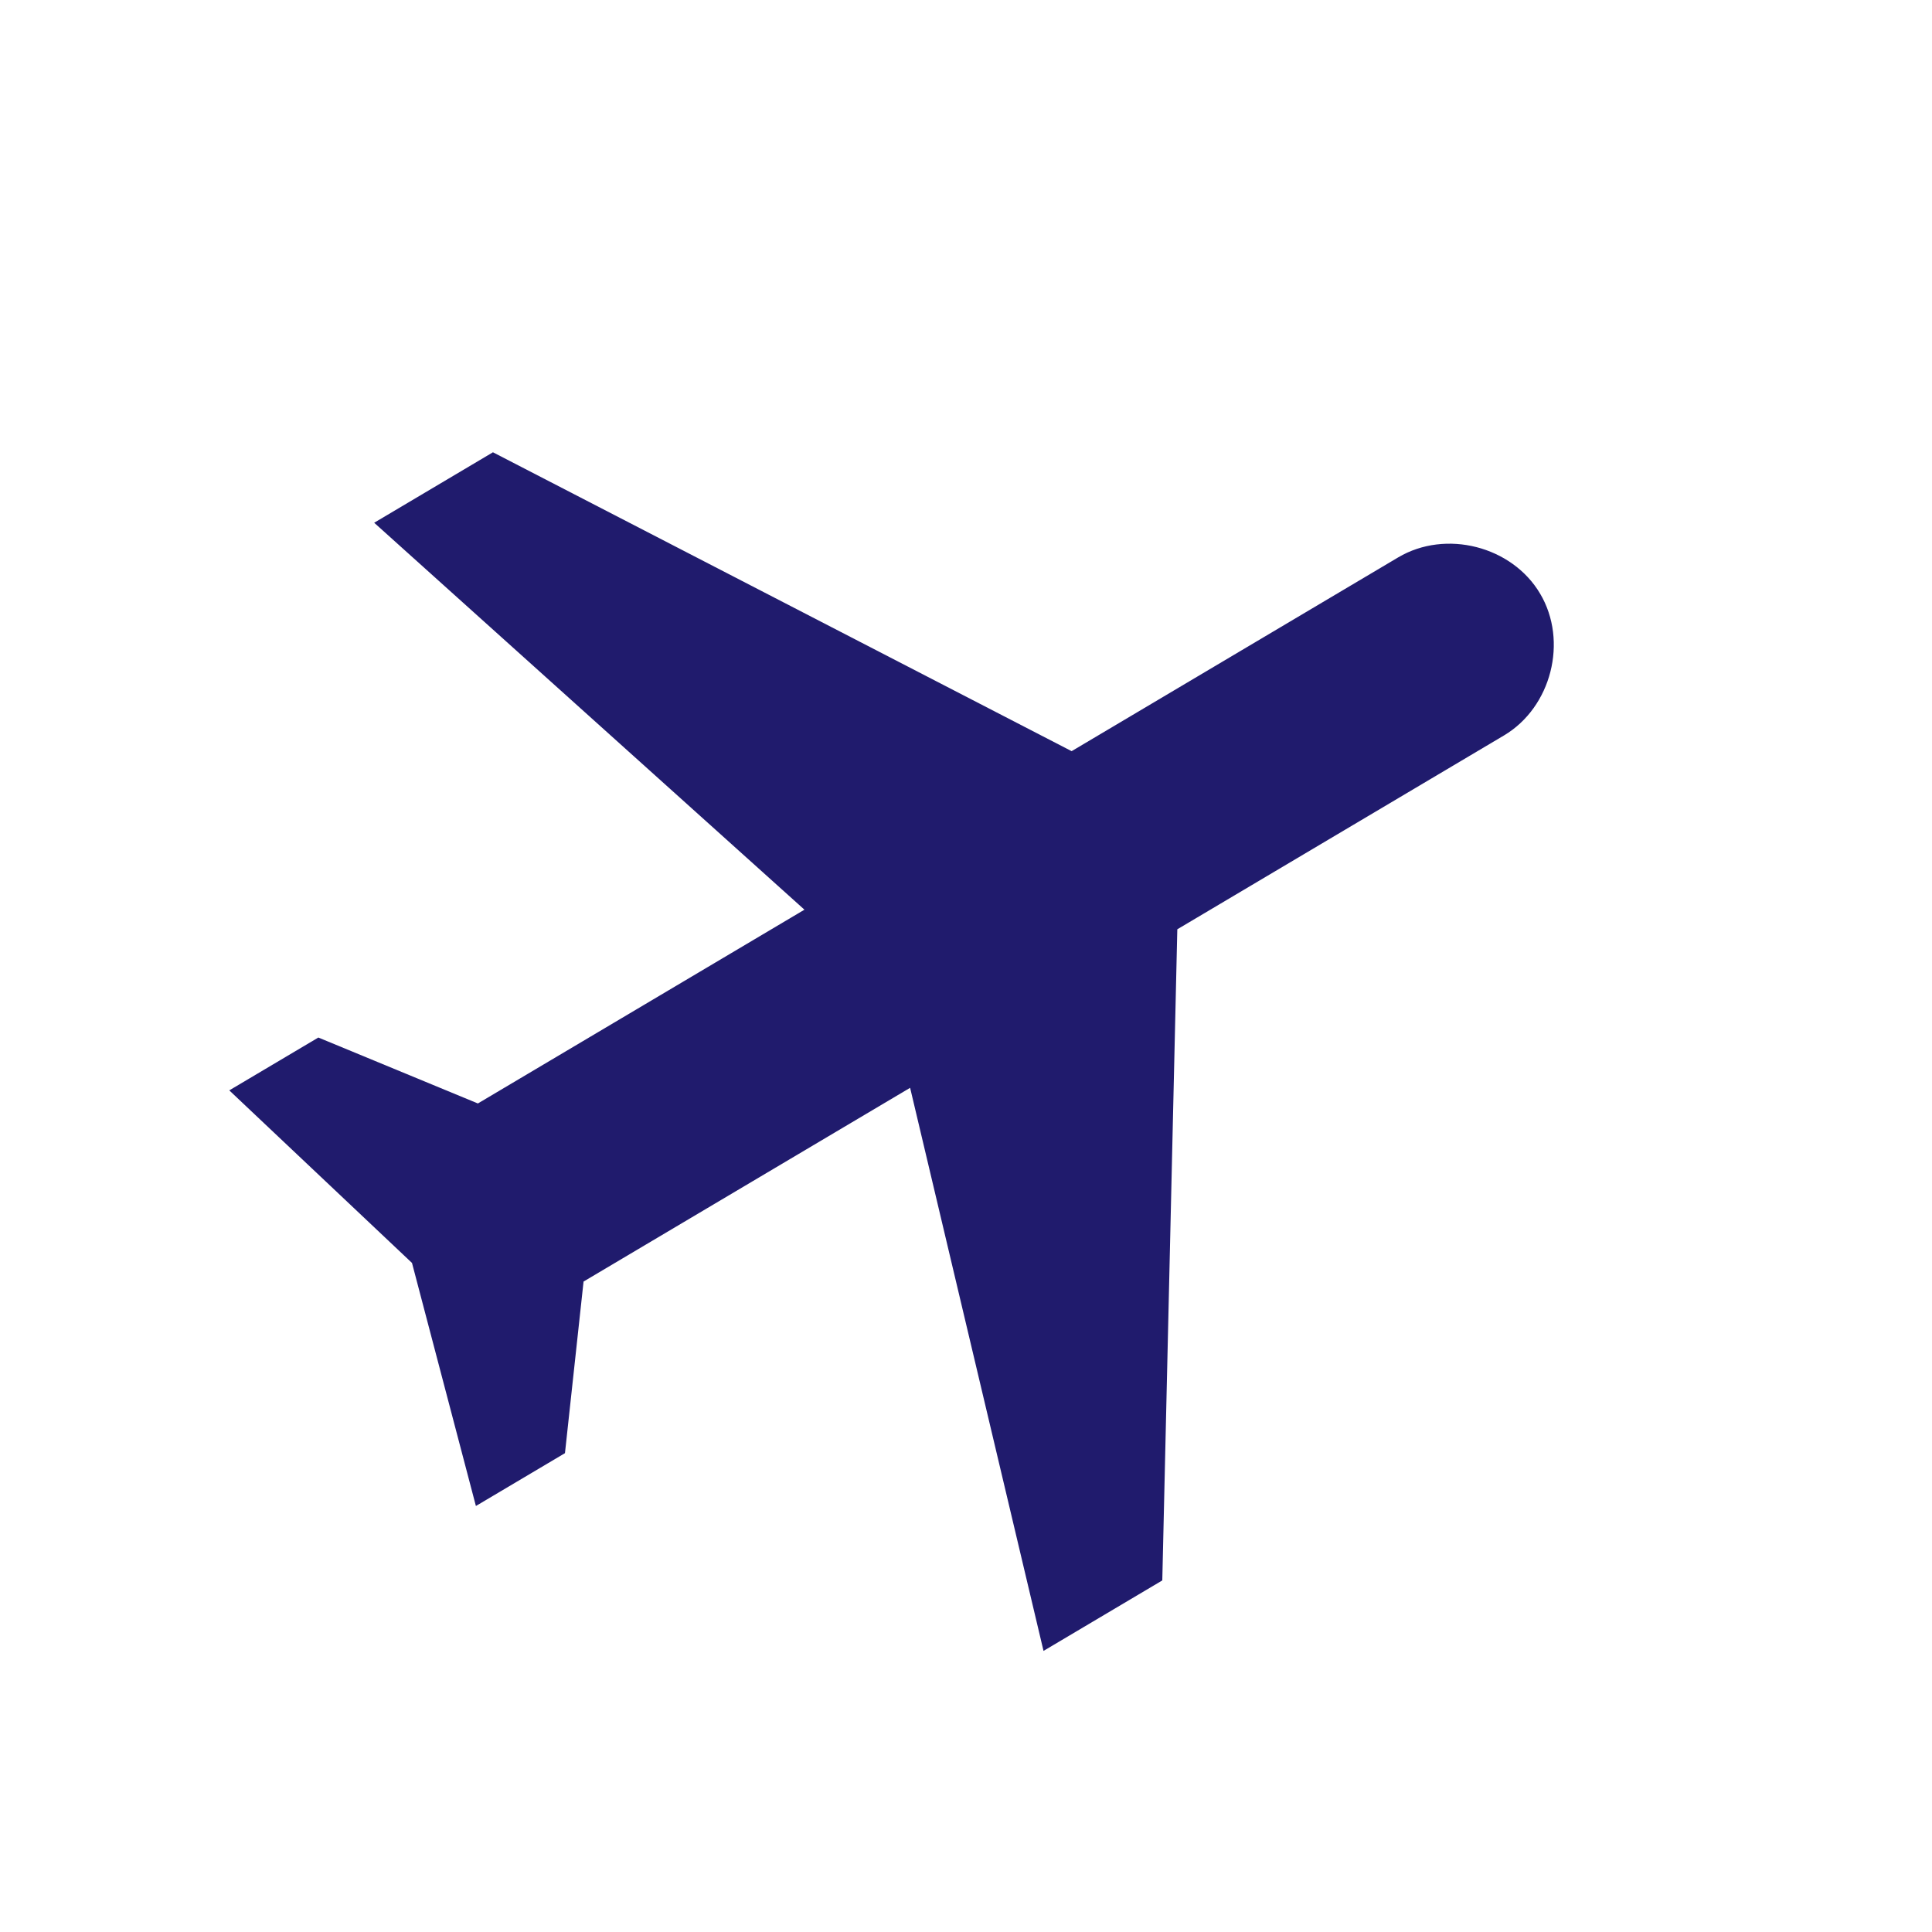 <svg width="40" height="40" viewBox="0 0 40 40" fill="none" xmlns="http://www.w3.org/2000/svg">
<g clip-path="url(#clip0_9090_8351)">
<path d="M31.886 12.29C31.303 11.306 29.932 10.957 28.948 11.54L22.187 15.552L10.206 9.364L7.747 10.823L16.655 18.834L9.894 22.846L6.591 21.481L4.747 22.575L8.53 26.148L9.853 31.18L11.697 30.086L12.082 26.533L18.843 22.522L21.605 34.18L24.064 32.721L24.375 19.24L31.136 15.228C32.12 14.645 32.47 13.273 31.886 12.29Z" fill="#201B6D"/>
</g>
<defs>
<clipPath id="clip0_9090_8351">
<rect width="28.588" height="28.588" fill="white" transform="translate(0.006 14.586) rotate(-30.682)"/>
</clipPath>
</defs>
</svg>

